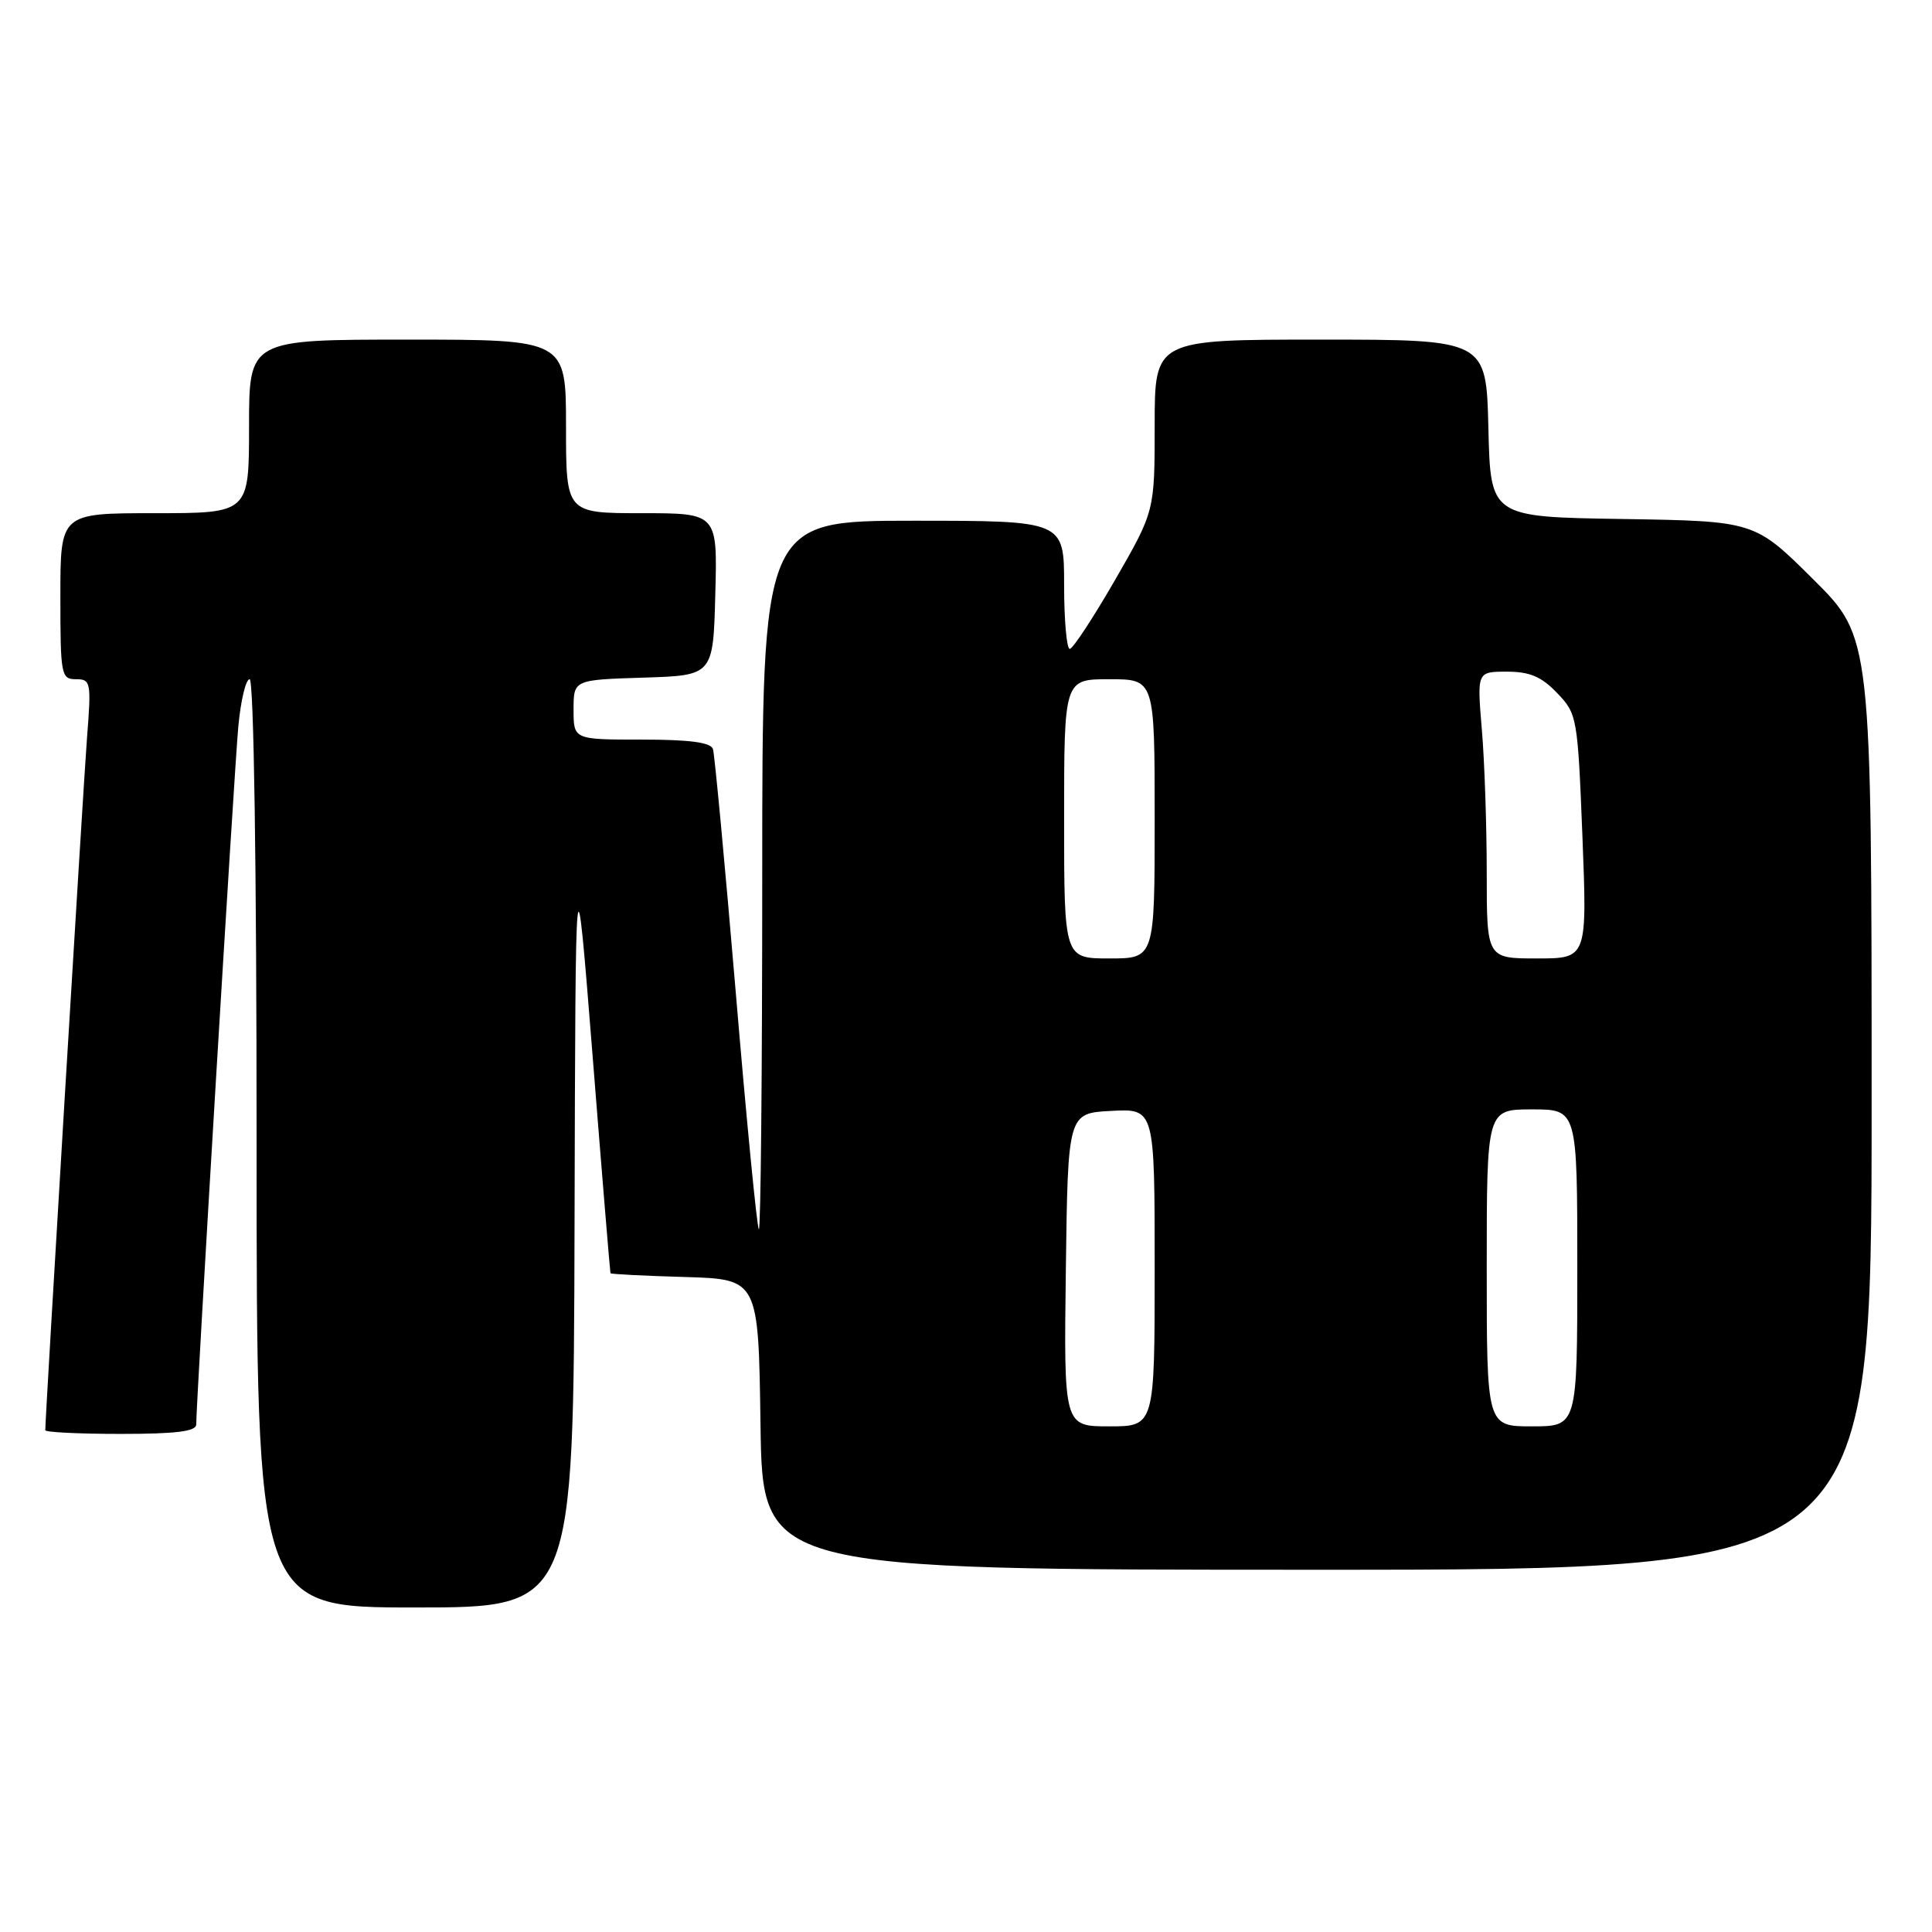 <?xml version="1.0" encoding="UTF-8" standalone="no"?>
<!DOCTYPE svg PUBLIC "-//W3C//DTD SVG 1.1//EN" "http://www.w3.org/Graphics/SVG/1.1/DTD/svg11.dtd" >
<svg xmlns="http://www.w3.org/2000/svg" xmlns:xlink="http://www.w3.org/1999/xlink" version="1.1" viewBox="0 0 256 256">
 <g >
 <path fill="currentColor"
d=" M 76.13 162.25 C 76.26 111.50 76.26 111.50 78.53 140.00 C 79.77 155.68 80.84 168.60 80.89 168.71 C 80.95 168.83 85.39 169.06 90.75 169.21 C 100.50 169.50 100.50 169.50 100.77 188.75 C 101.04 208.00 101.04 208.00 174.52 208.00 C 248.00 208.00 248.00 208.00 248.00 146.23 C 248.00 84.45 248.00 84.45 240.25 76.75 C 232.50 69.05 232.50 69.05 215.00 68.77 C 197.50 68.50 197.50 68.50 197.22 56.75 C 196.94 45.00 196.94 45.00 174.97 45.00 C 153.00 45.00 153.00 45.00 153.00 56.37 C 153.00 67.73 153.00 67.73 147.75 76.85 C 144.86 81.86 142.16 85.97 141.75 85.98 C 141.34 85.99 141.00 82.17 141.00 77.50 C 141.00 69.00 141.00 69.00 121.00 69.00 C 101.00 69.00 101.00 69.00 101.00 116.17 C 101.00 142.11 100.80 163.13 100.55 162.88 C 100.30 162.63 98.92 148.50 97.49 131.47 C 96.05 114.43 94.69 99.94 94.47 99.25 C 94.18 98.37 91.37 98.00 85.03 98.00 C 76.00 98.00 76.00 98.00 76.00 94.04 C 76.00 90.08 76.00 90.08 85.25 89.79 C 94.50 89.50 94.50 89.50 94.78 78.75 C 95.07 68.00 95.07 68.00 85.03 68.00 C 75.00 68.00 75.00 68.00 75.00 56.50 C 75.00 45.00 75.00 45.00 54.00 45.00 C 33.00 45.00 33.00 45.00 33.00 56.50 C 33.00 68.00 33.00 68.00 20.50 68.00 C 8.00 68.00 8.00 68.00 8.00 79.00 C 8.00 89.46 8.10 90.00 10.07 90.00 C 12.03 90.00 12.11 90.39 11.53 97.75 C 11.05 103.95 6.00 187.67 6.00 189.51 C 6.00 189.78 10.50 190.00 16.00 190.00 C 23.33 190.00 26.00 189.67 26.00 188.75 C 26.00 185.71 31.05 101.86 31.58 96.25 C 31.90 92.81 32.57 90.00 33.08 90.00 C 33.63 90.00 34.00 114.71 34.00 151.50 C 34.00 213.00 34.00 213.00 55.00 213.00 C 76.00 213.00 76.00 213.00 76.13 162.25 Z  M 141.23 168.25 C 141.50 147.50 141.50 147.50 147.25 147.20 C 153.00 146.90 153.00 146.90 153.00 167.95 C 153.00 189.00 153.00 189.00 146.98 189.00 C 140.96 189.00 140.96 189.00 141.23 168.25 Z  M 197.00 168.00 C 197.00 147.00 197.00 147.00 203.00 147.00 C 209.00 147.00 209.00 147.00 209.00 168.00 C 209.00 189.00 209.00 189.00 203.00 189.00 C 197.00 189.00 197.00 189.00 197.00 168.00 Z  M 141.00 108.50 C 141.00 90.00 141.00 90.00 147.00 90.00 C 153.00 90.00 153.00 90.00 153.00 108.50 C 153.00 127.00 153.00 127.00 147.00 127.00 C 141.00 127.00 141.00 127.00 141.00 108.50 Z  M 197.00 115.65 C 197.00 109.41 196.71 100.86 196.35 96.65 C 195.71 89.00 195.71 89.00 199.67 89.00 C 202.71 89.00 204.25 89.66 206.33 91.83 C 208.98 94.59 209.05 95.00 209.68 110.83 C 210.31 127.00 210.31 127.00 203.66 127.00 C 197.00 127.00 197.00 127.00 197.00 115.65 Z "/>
</g>
</svg>